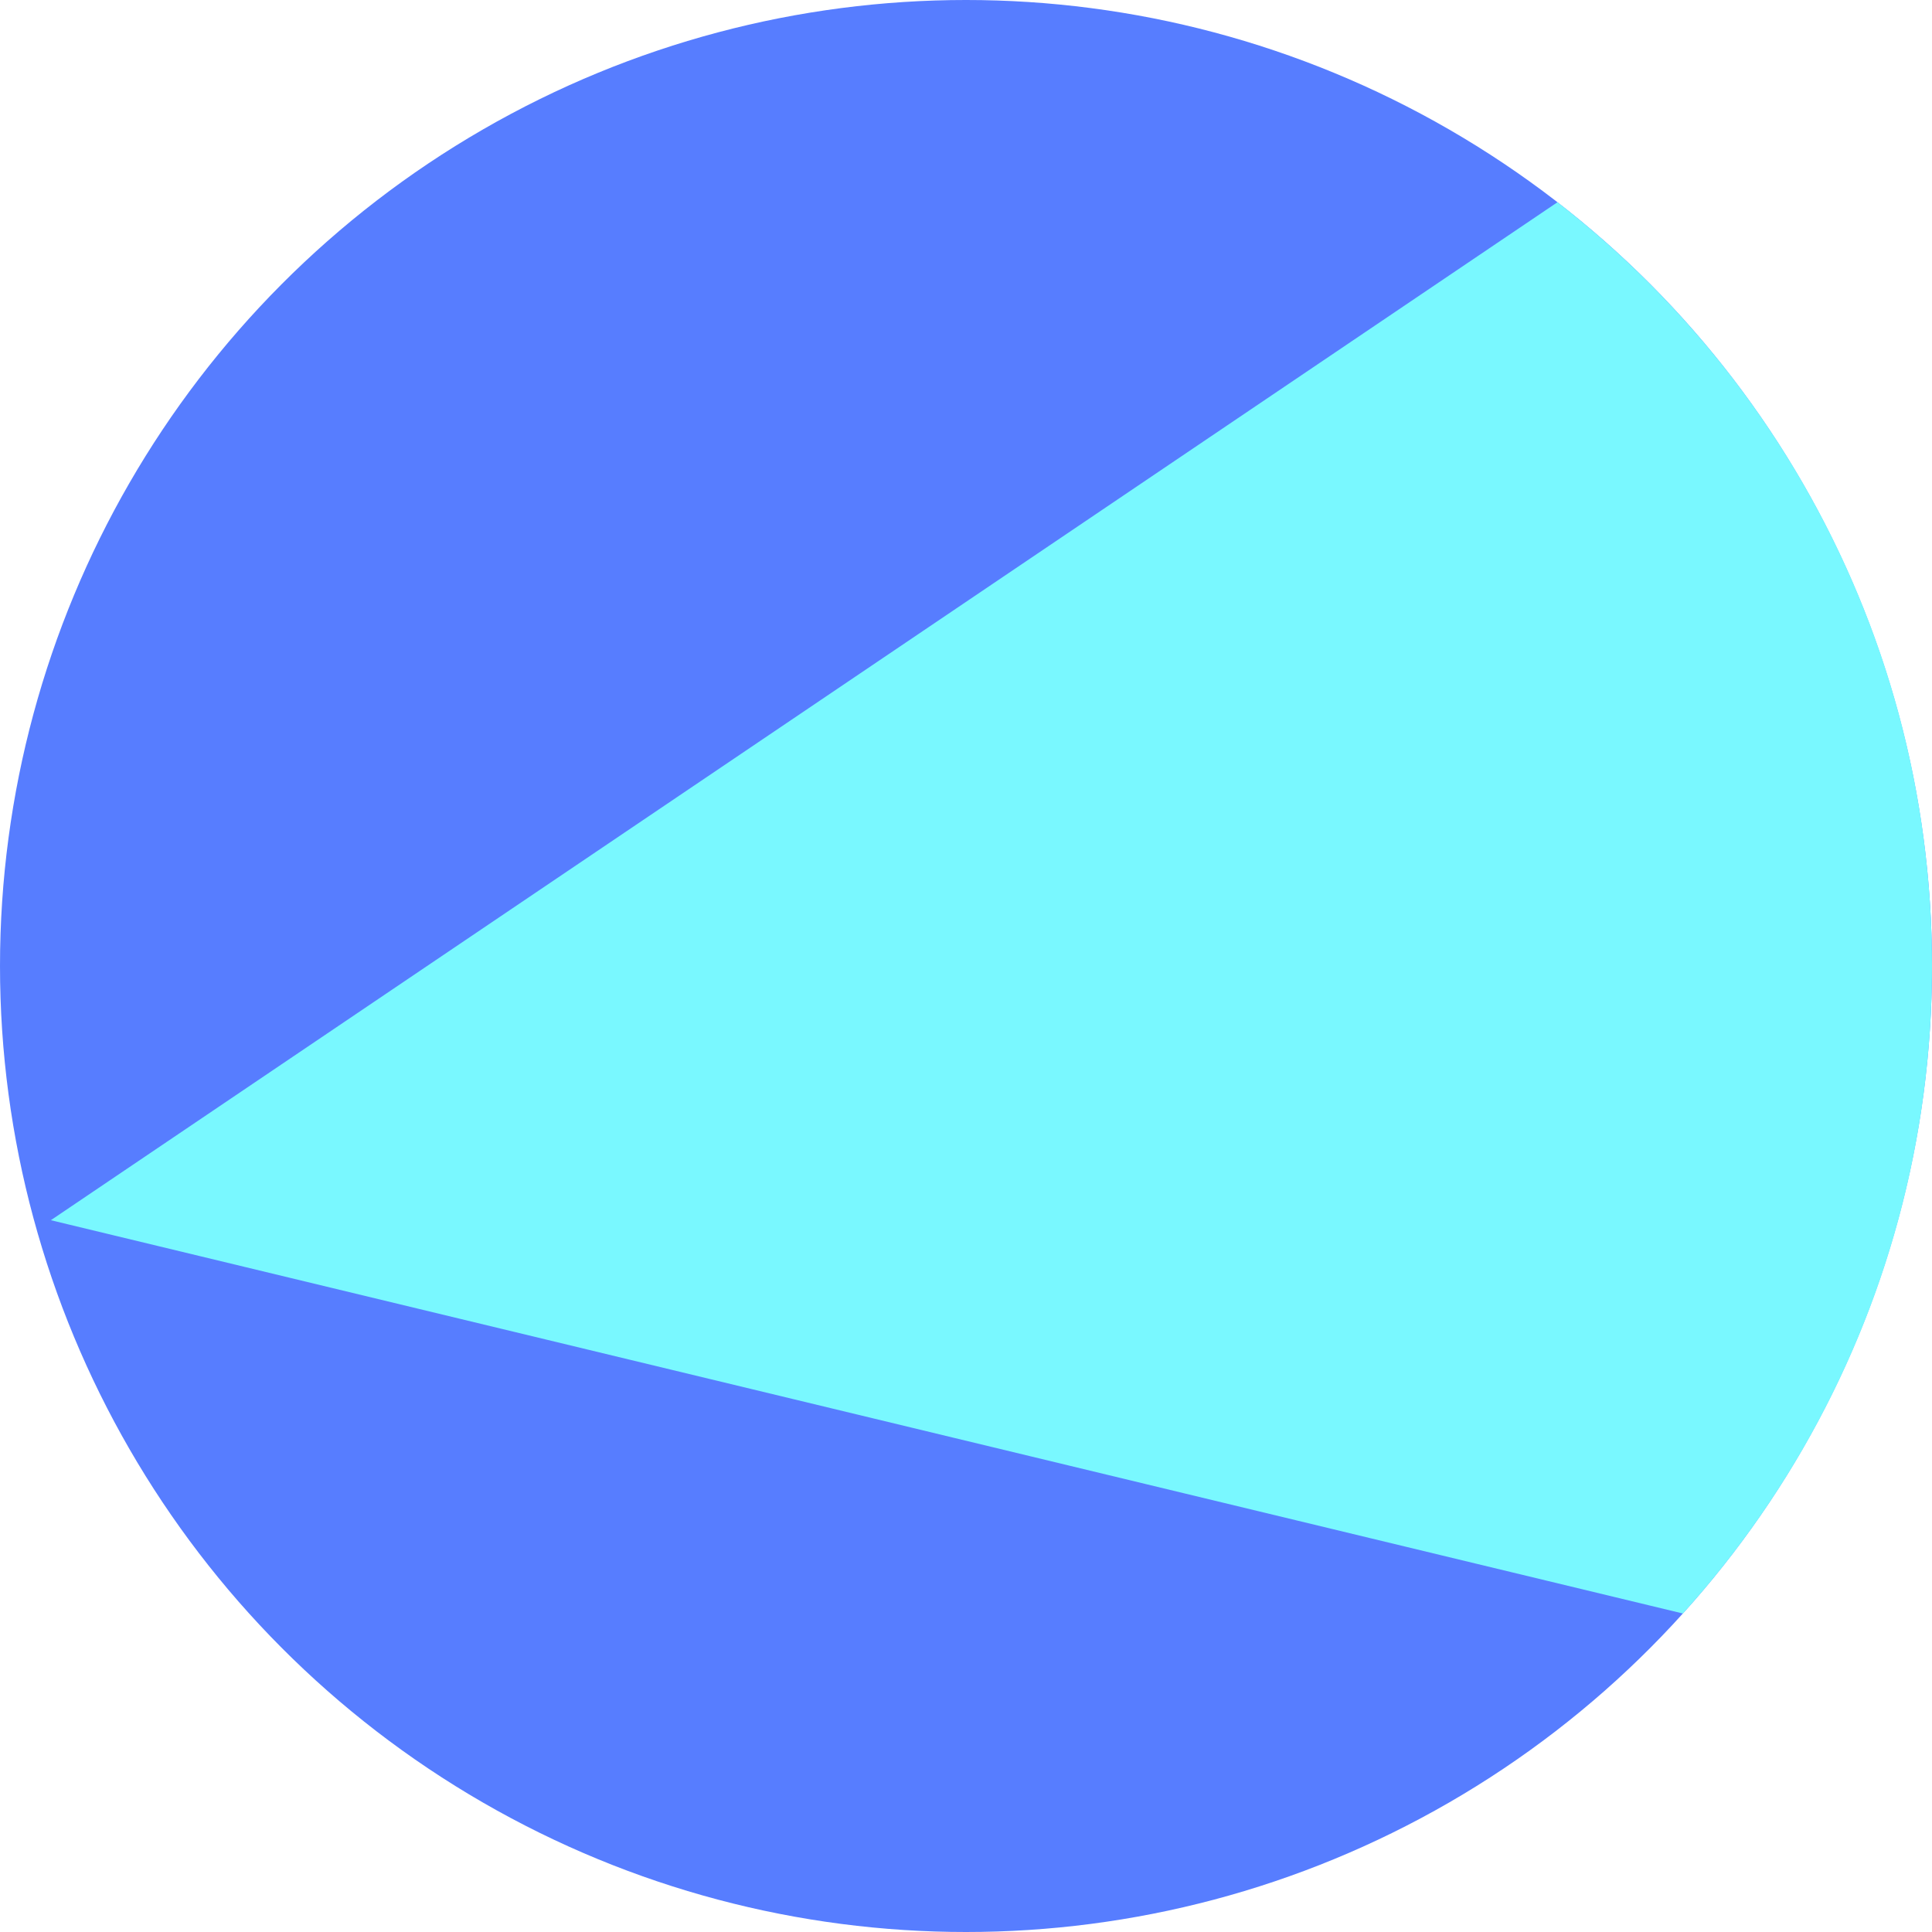 <svg width="40" height="40" viewBox="0 0 40 40" fill="none" xmlns="http://www.w3.org/2000/svg">
<g id="Group 2">
<circle id="Ellipse 2305" cx="20" cy="20" r="20" fill="#577DFF"/>
<path id="Intersect" fill-rule="evenodd" clip-rule="evenodd" d="M32.246 4.187L1.053 25.263L34.843 33.406C38.048 29.859 40 25.157 40 20C40 13.568 36.964 7.845 32.246 4.187Z" fill="#79F8FF"/>
</g>
</svg>
